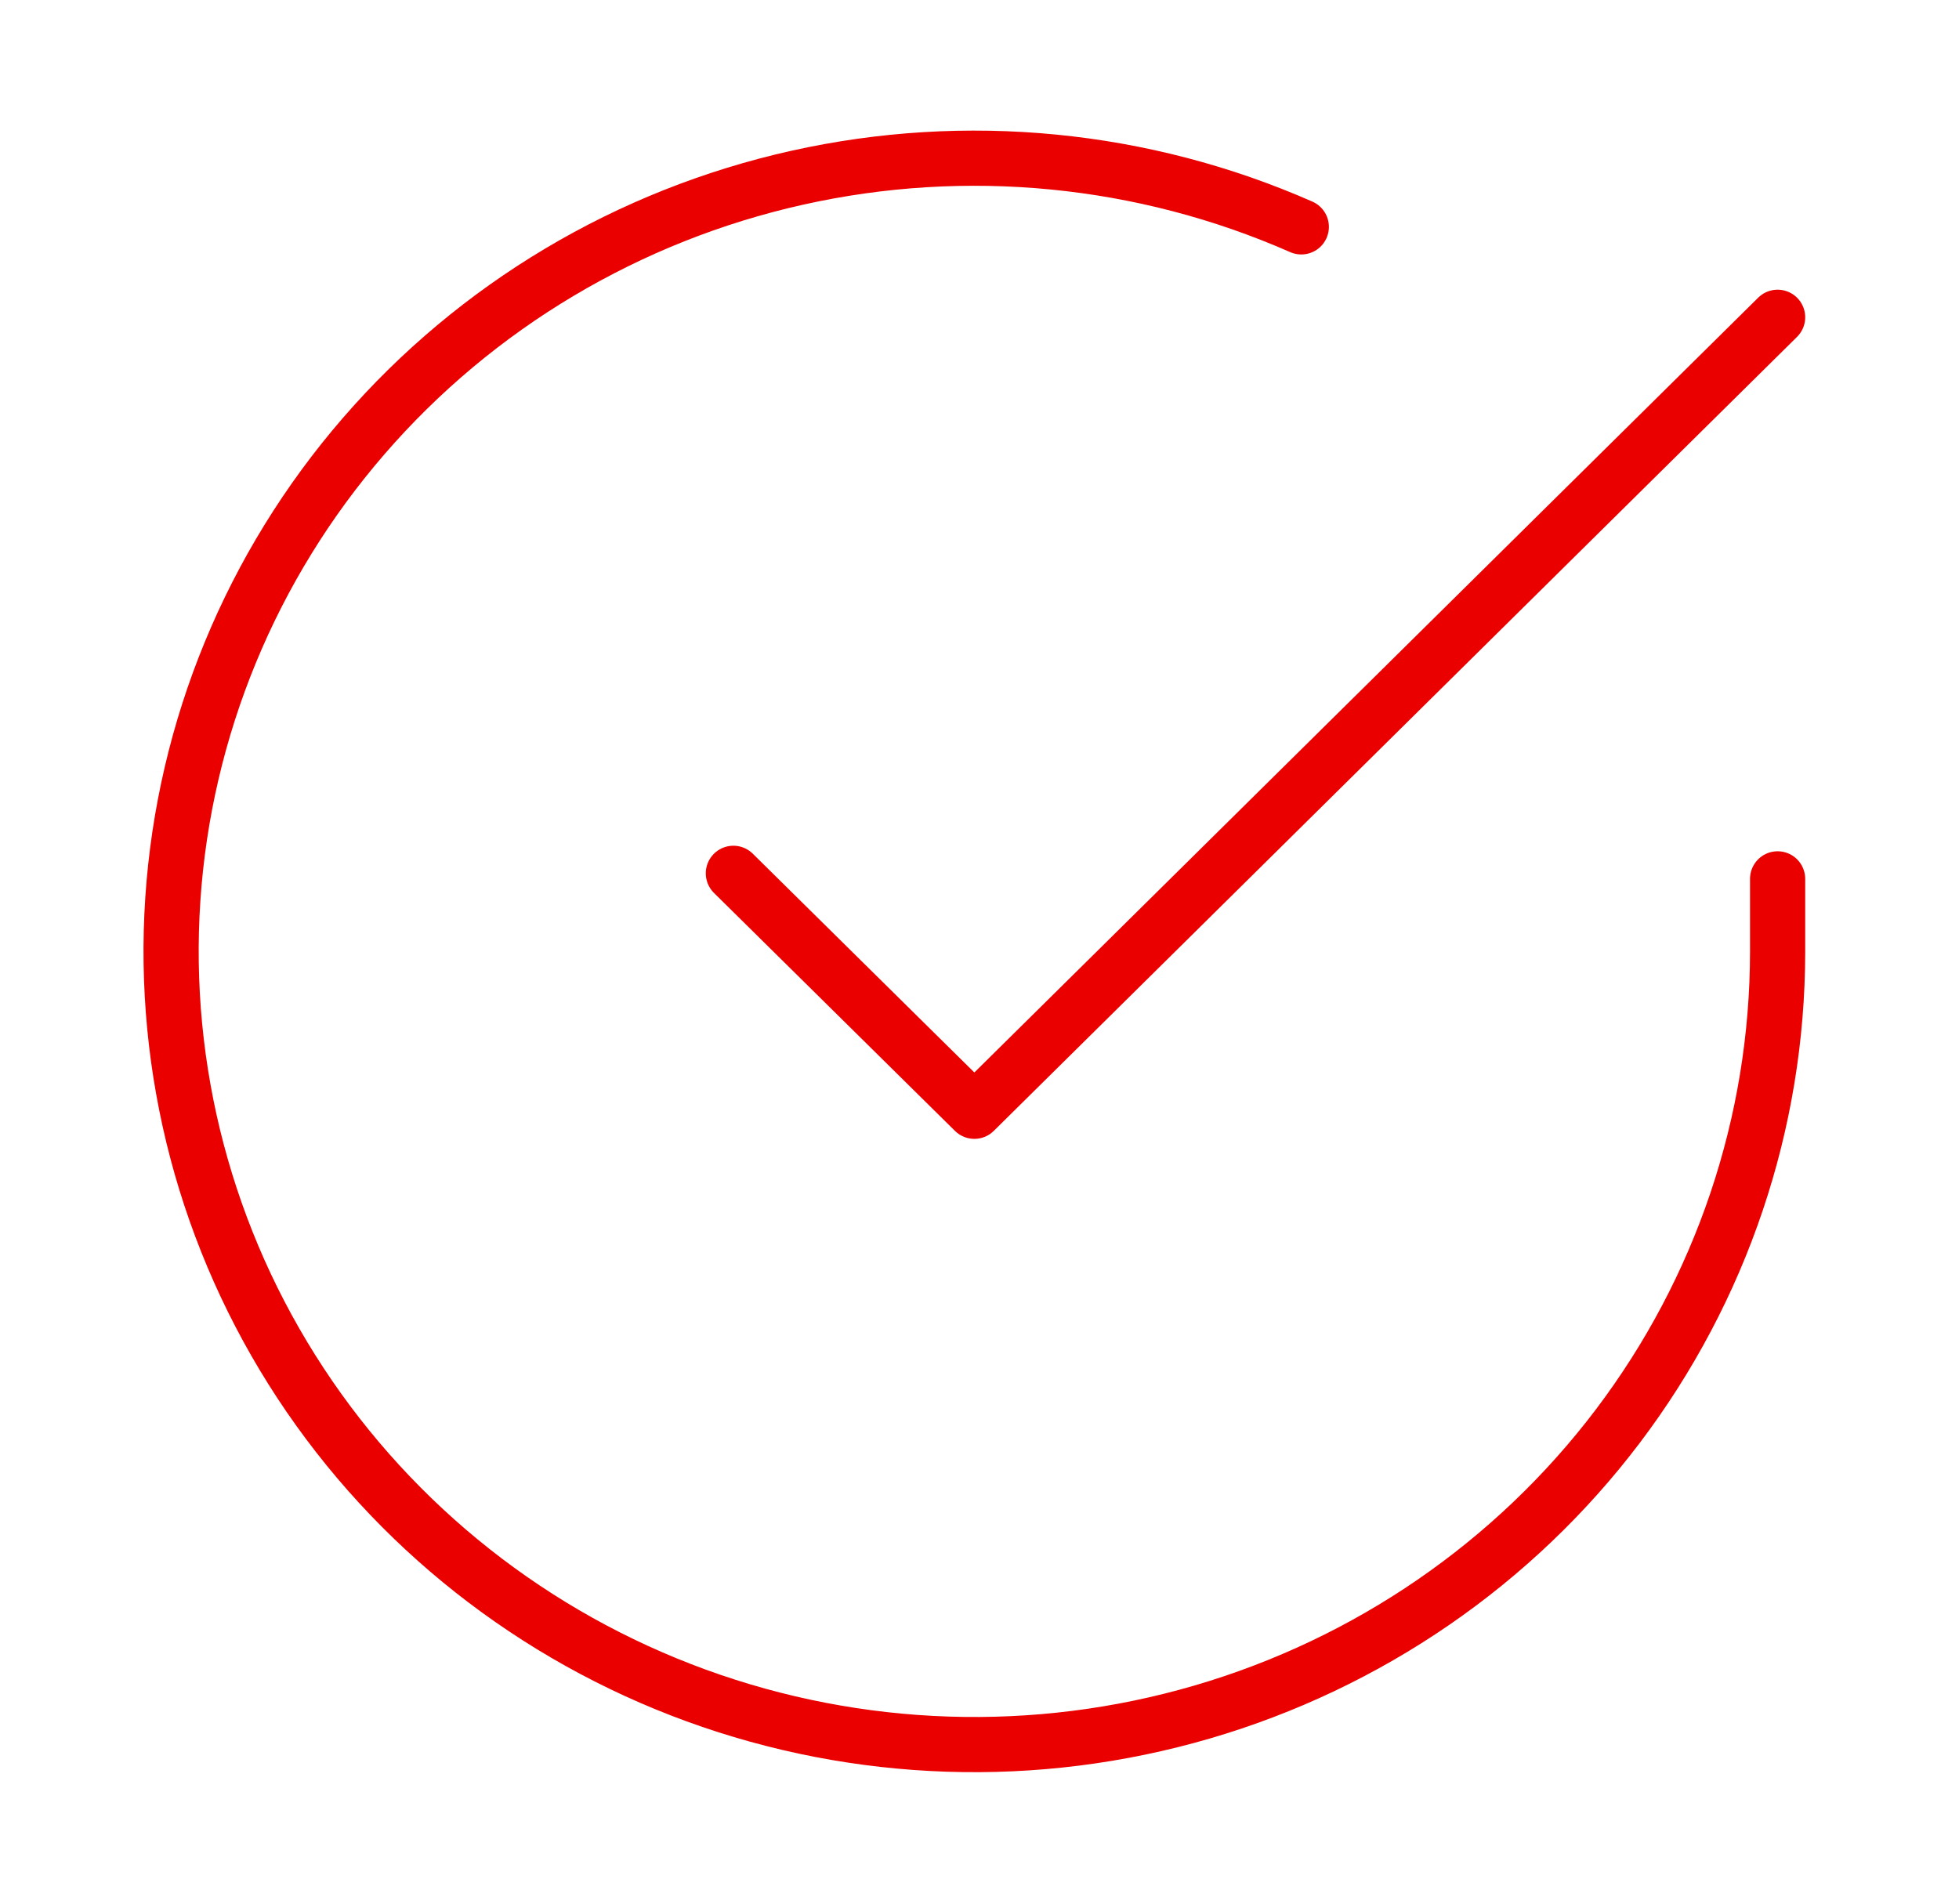 <svg width="71" height="69" viewBox="0 0 71 69" fill="none" xmlns="http://www.w3.org/2000/svg">
<path d="M64.426 31.855V34.5C64.423 40.7 62.39 46.732 58.631 51.698C54.872 56.663 49.588 60.296 43.568 62.054C37.548 63.812 31.114 63.601 25.225 61.452C19.336 59.303 14.308 55.333 10.891 50.132C7.474 44.931 5.851 38.778 6.264 32.592C6.677 26.406 9.104 20.517 13.183 15.804C17.262 11.091 22.774 7.807 28.898 6.441C35.021 5.074 41.428 5.699 47.163 8.223" stroke="#EB0000" stroke-width="2" stroke-linecap="round" stroke-linejoin="round"/>
<path d="M64.426 11.5L35.314 40.279L26.58 31.654" stroke="#EB0000" stroke-width="2" stroke-linecap="round" stroke-linejoin="round"/>
</svg>

